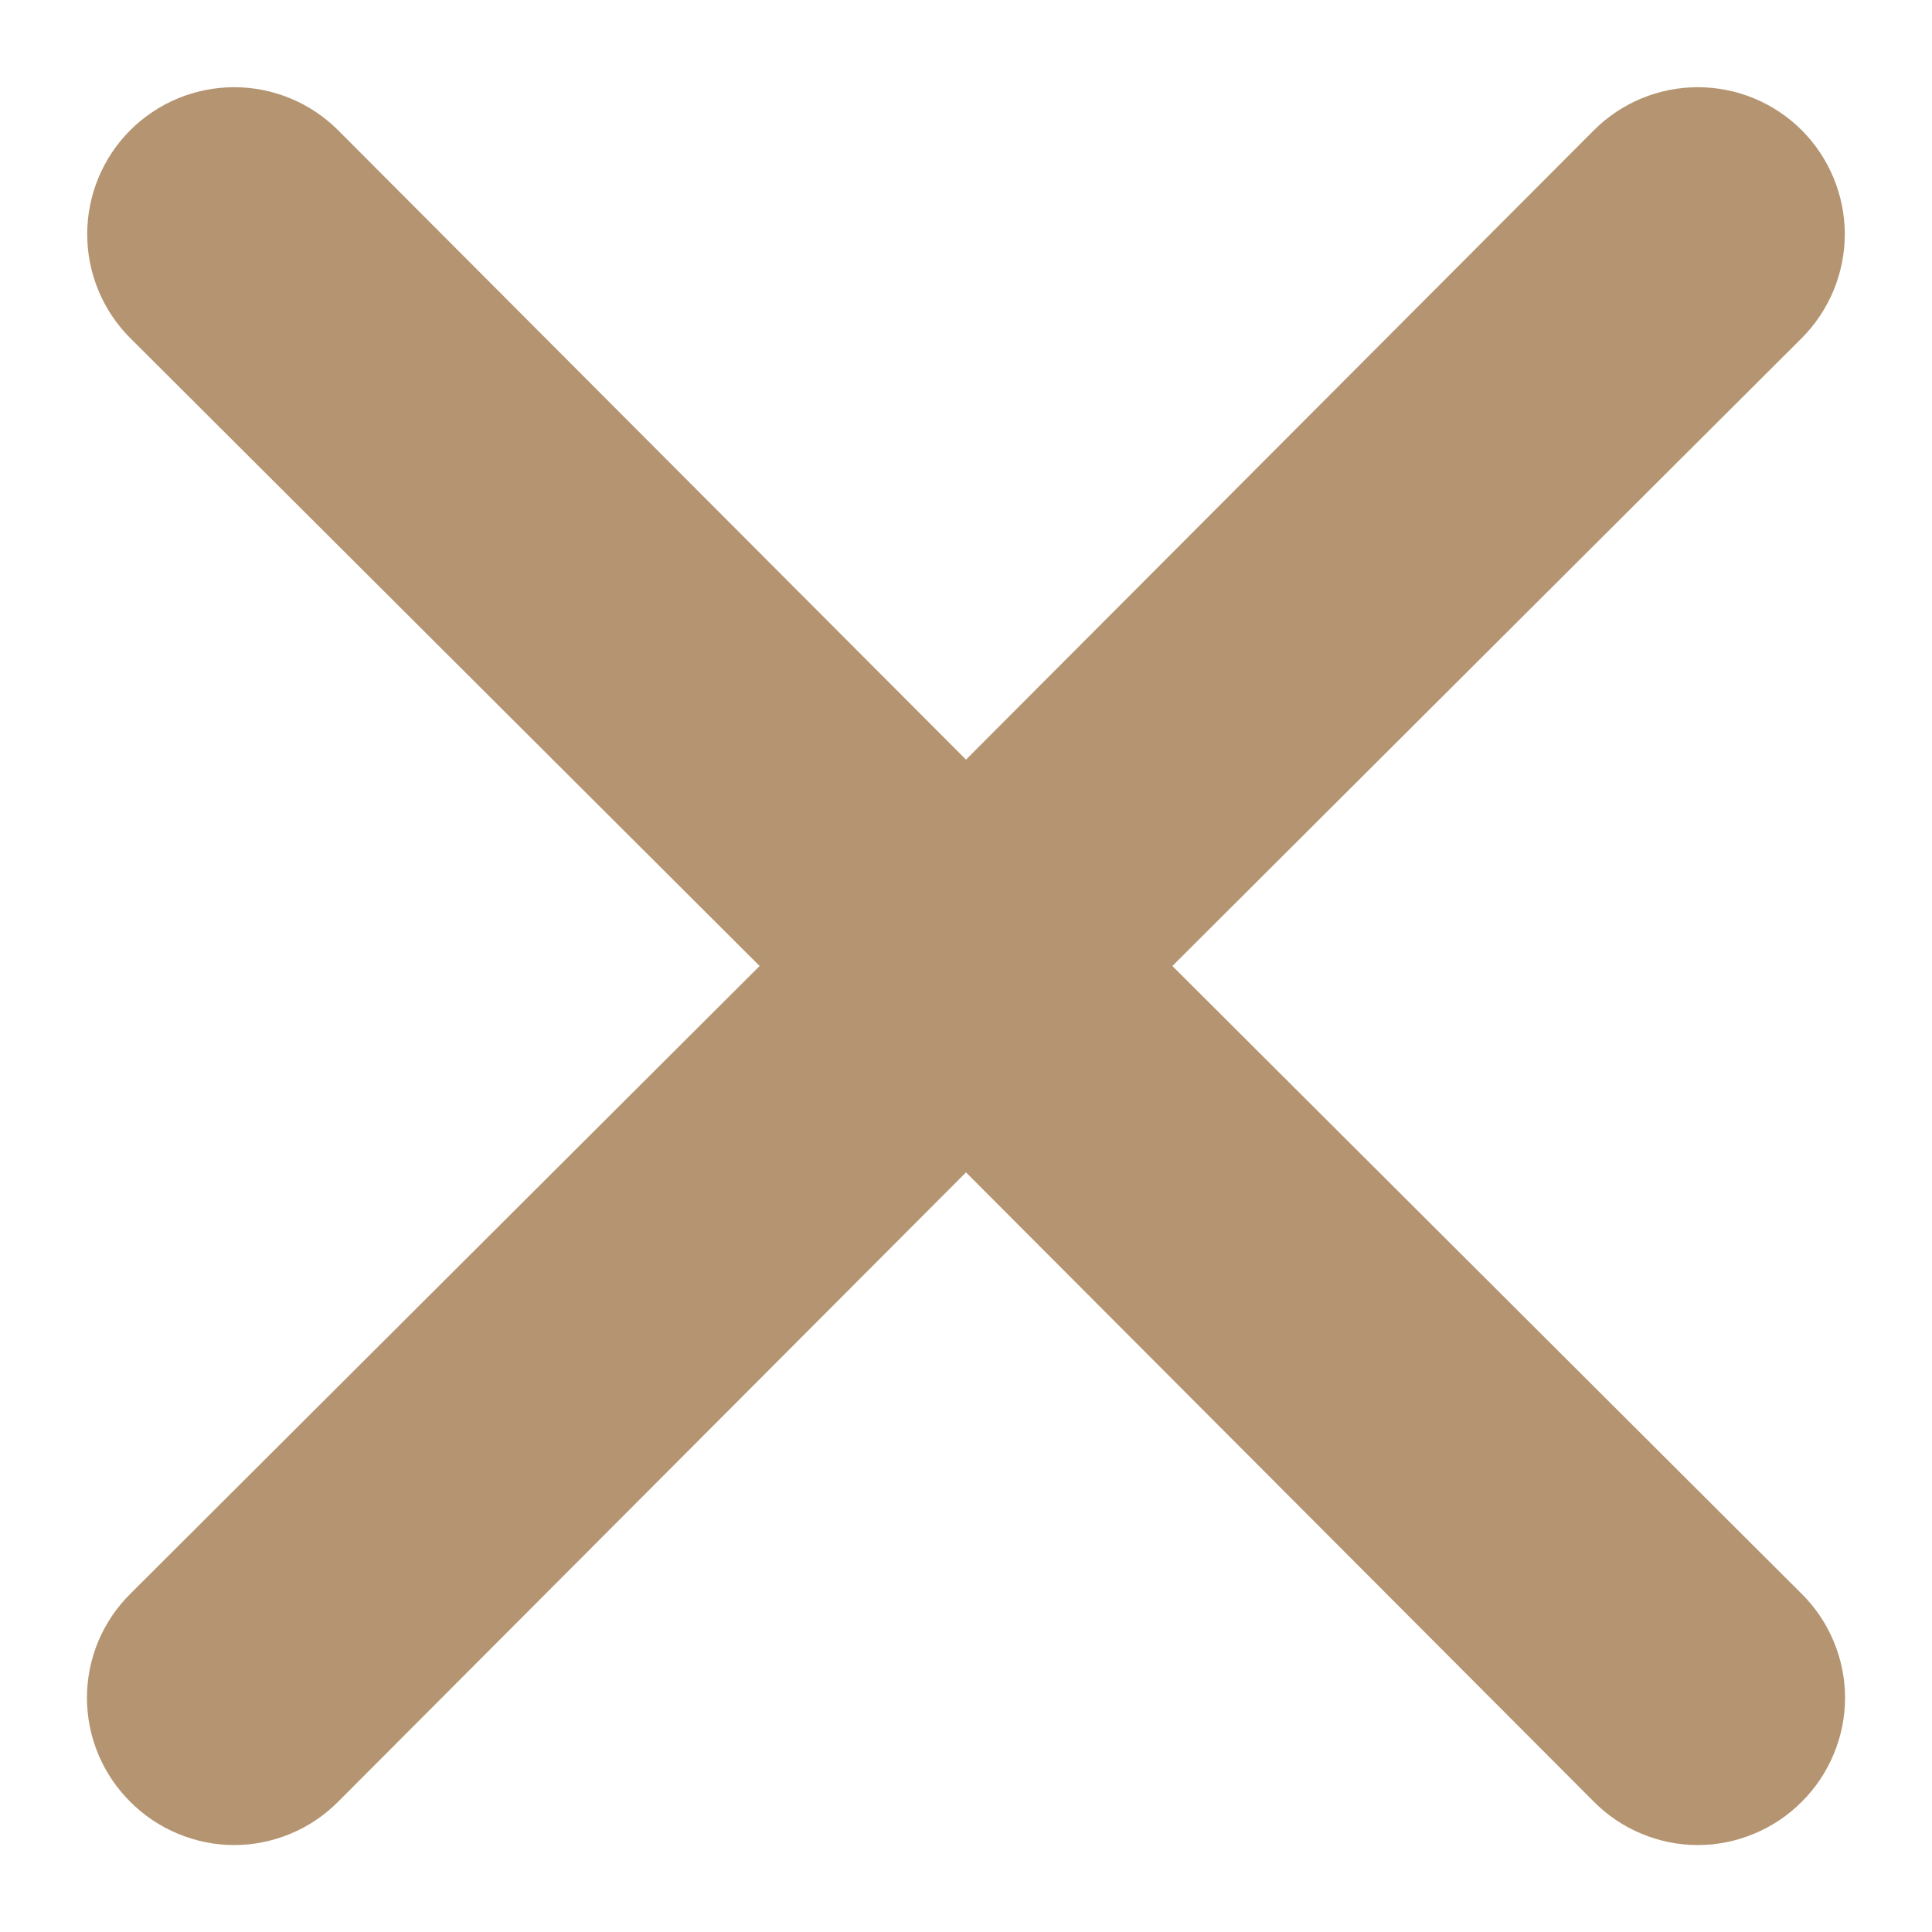 <svg width="22" height="22" viewBox="0 0 22 22" fill="none" xmlns="http://www.w3.org/2000/svg">
<path d="M13.35 11L20.517 3.85C20.83 3.536 21.007 3.11 21.007 2.667C21.007 2.223 20.83 1.797 20.517 1.483C20.203 1.169 19.777 0.993 19.333 0.993C18.889 0.993 18.464 1.169 18.15 1.483L11 8.65L3.85 1.483C3.536 1.169 3.11 0.993 2.667 0.993C2.223 0.993 1.797 1.169 1.483 1.483C1.169 1.797 0.993 2.223 0.993 2.667C0.993 3.11 1.169 3.536 1.483 3.85L8.65 11L1.483 18.15C1.327 18.305 1.203 18.489 1.118 18.692C1.034 18.895 0.99 19.113 0.99 19.333C0.99 19.553 1.034 19.771 1.118 19.974C1.203 20.177 1.327 20.362 1.483 20.517C1.638 20.673 1.823 20.797 2.026 20.881C2.229 20.966 2.447 21.01 2.667 21.01C2.887 21.01 3.104 20.966 3.308 20.881C3.511 20.797 3.695 20.673 3.85 20.517L11 13.35L18.15 20.517C18.305 20.673 18.489 20.797 18.692 20.881C18.895 20.966 19.113 21.01 19.333 21.01C19.553 21.01 19.771 20.966 19.974 20.881C20.177 20.797 20.362 20.673 20.517 20.517C20.673 20.362 20.797 20.177 20.881 19.974C20.966 19.771 21.01 19.553 21.01 19.333C21.01 19.113 20.966 18.895 20.881 18.692C20.797 18.489 20.673 18.305 20.517 18.15L13.35 11Z" fill="#B59571"/>
</svg>

